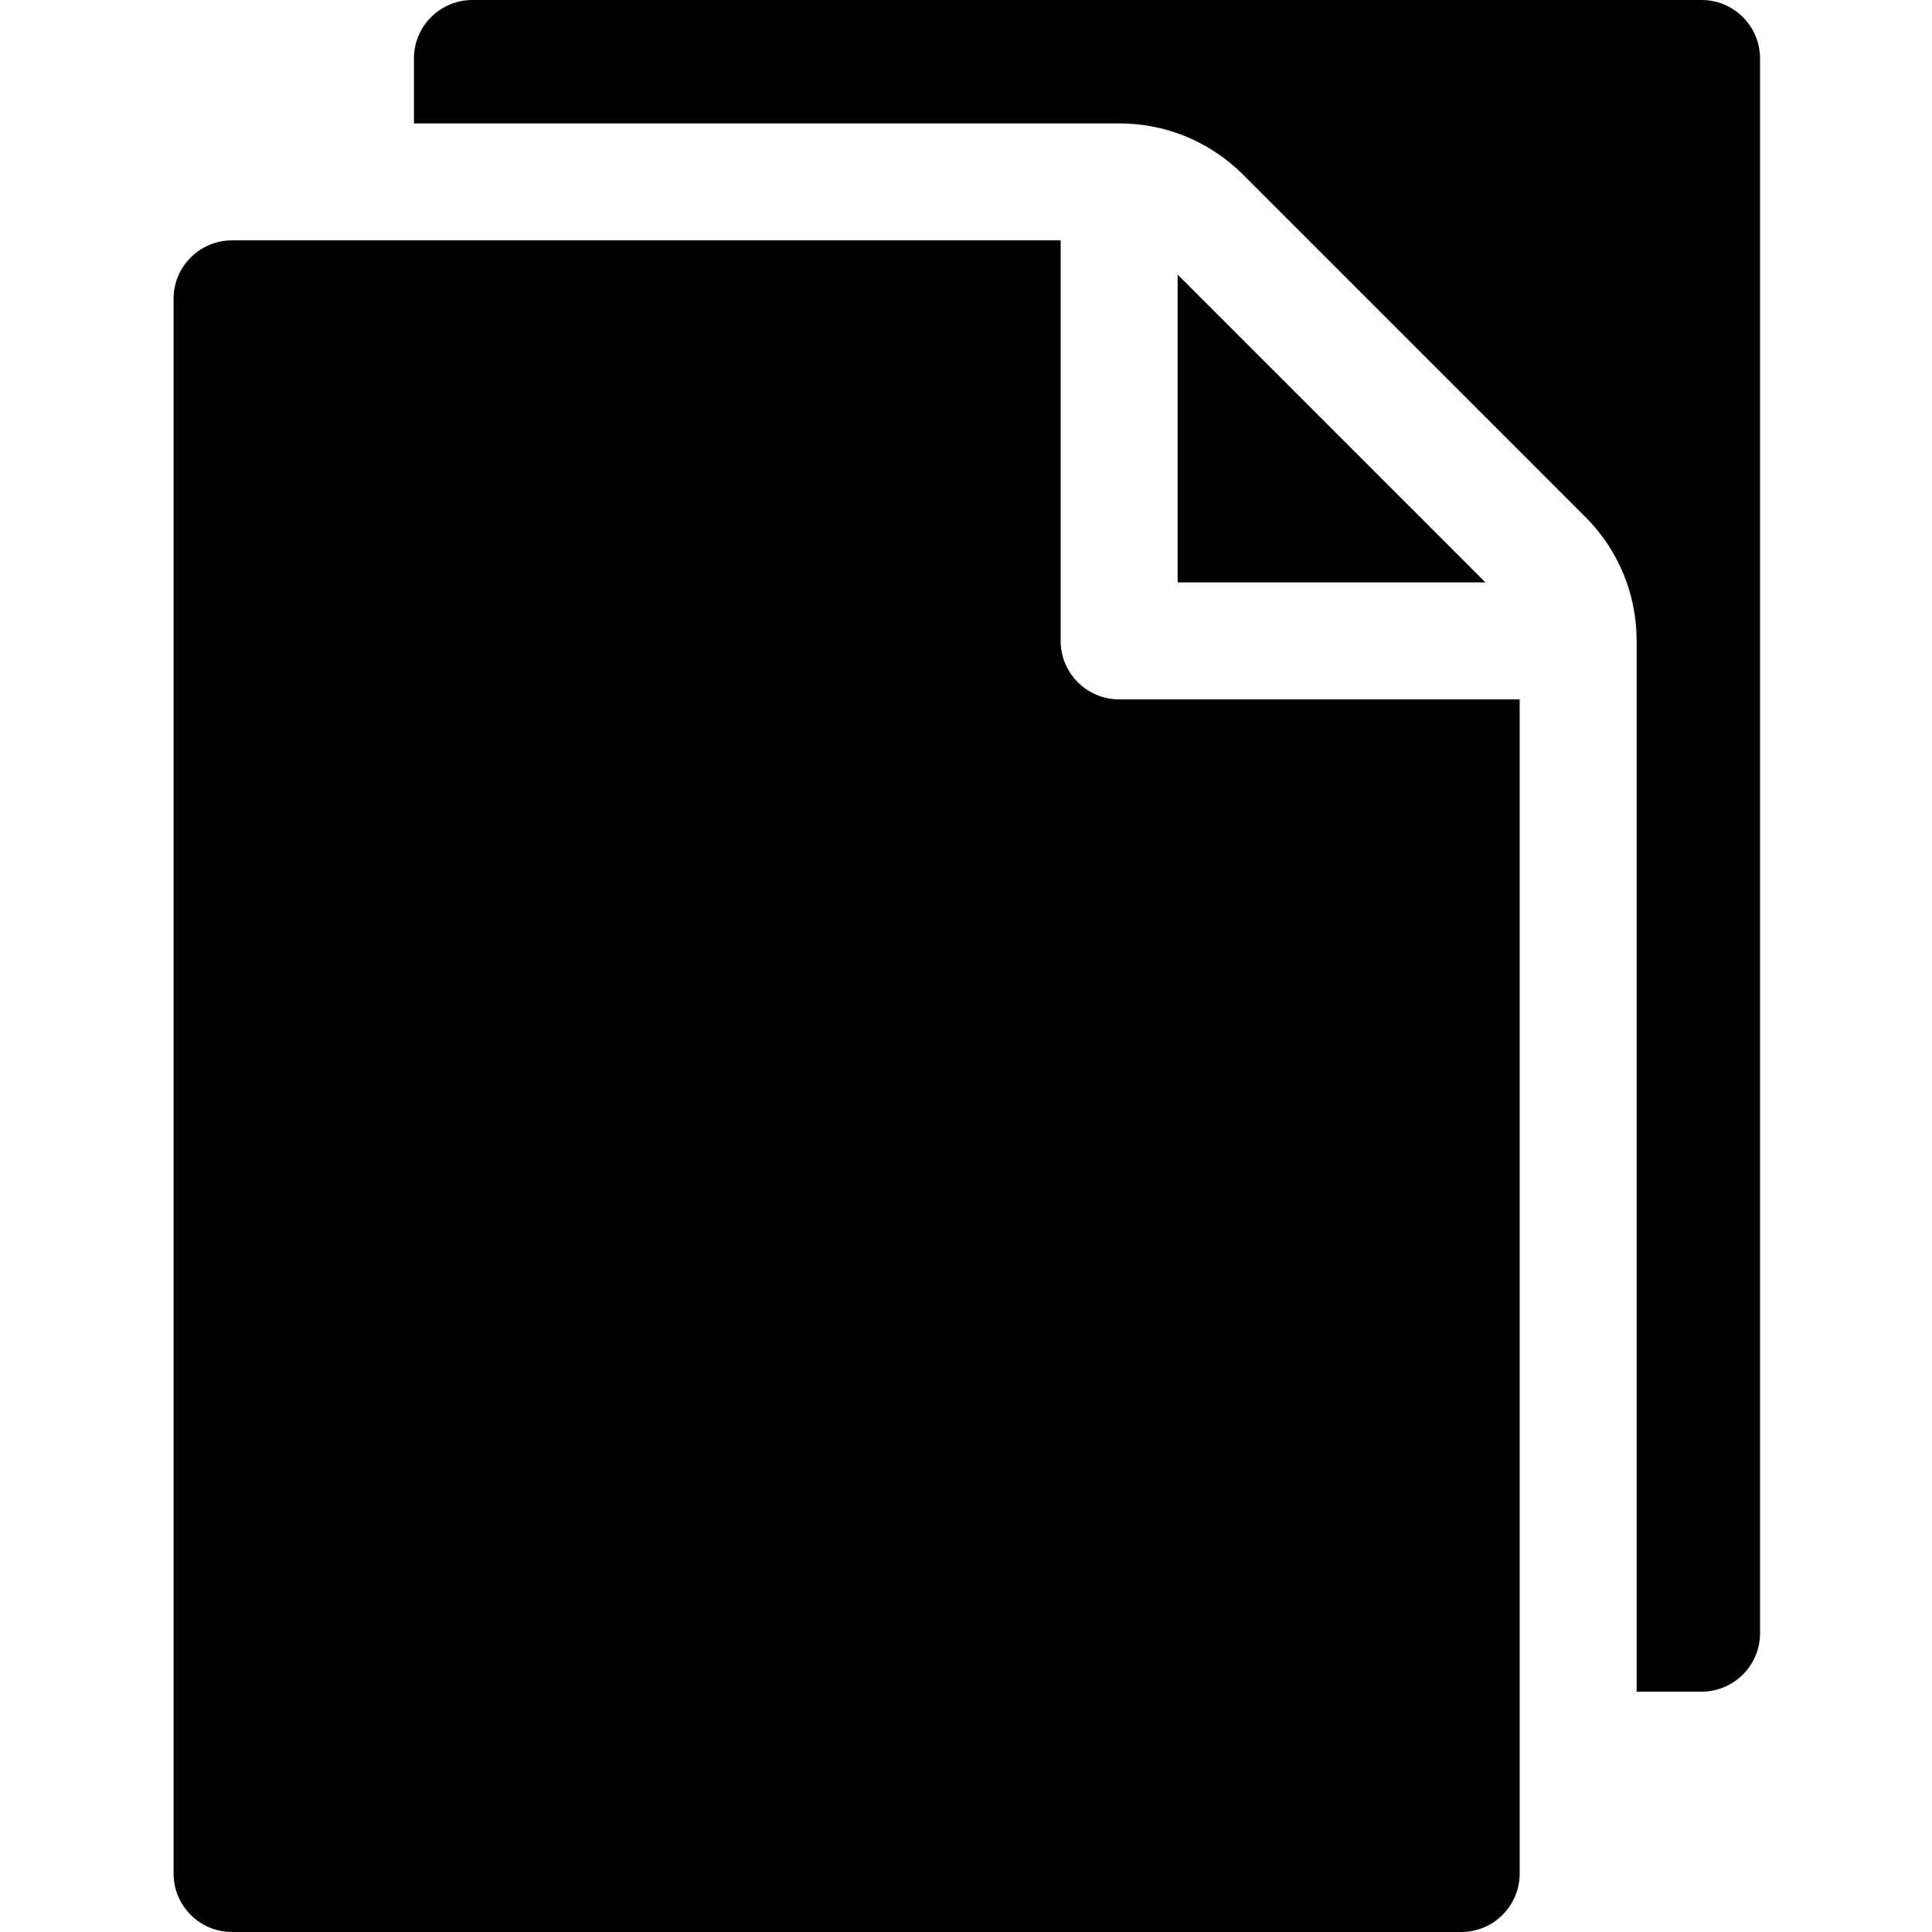 <svg height="512pt" viewBox="-46 0 512 512.001" width="512pt" xmlns="http://www.w3.org/2000/svg"><path d="M404.926 0H79.199c-8.562 0-15.5 6.941-15.5 15.5v17.2h186.887c12.422 0 24.098 4.835 32.879 13.62l90.644 90.645v-.004c8.782 8.781 13.621 20.46 13.621 32.883v278.46h17.2c8.558 0 15.5-6.94 15.5-15.5V15.5C420.426 6.941 413.488 0 404.926 0zm0 0"/><path d="M235.086 169.844V63.699H15.5C6.941 63.7 0 70.637 0 79.2V496.5c0 8.563 6.941 15.5 15.5 15.5h325.73c8.563 0 15.5-6.938 15.5-15.5V185.344H250.586c-8.563 0-15.5-6.942-15.5-15.5zm0 0"/><path d="m347.652 154.344-81.566-81.567v81.567zm0 0"/></svg>